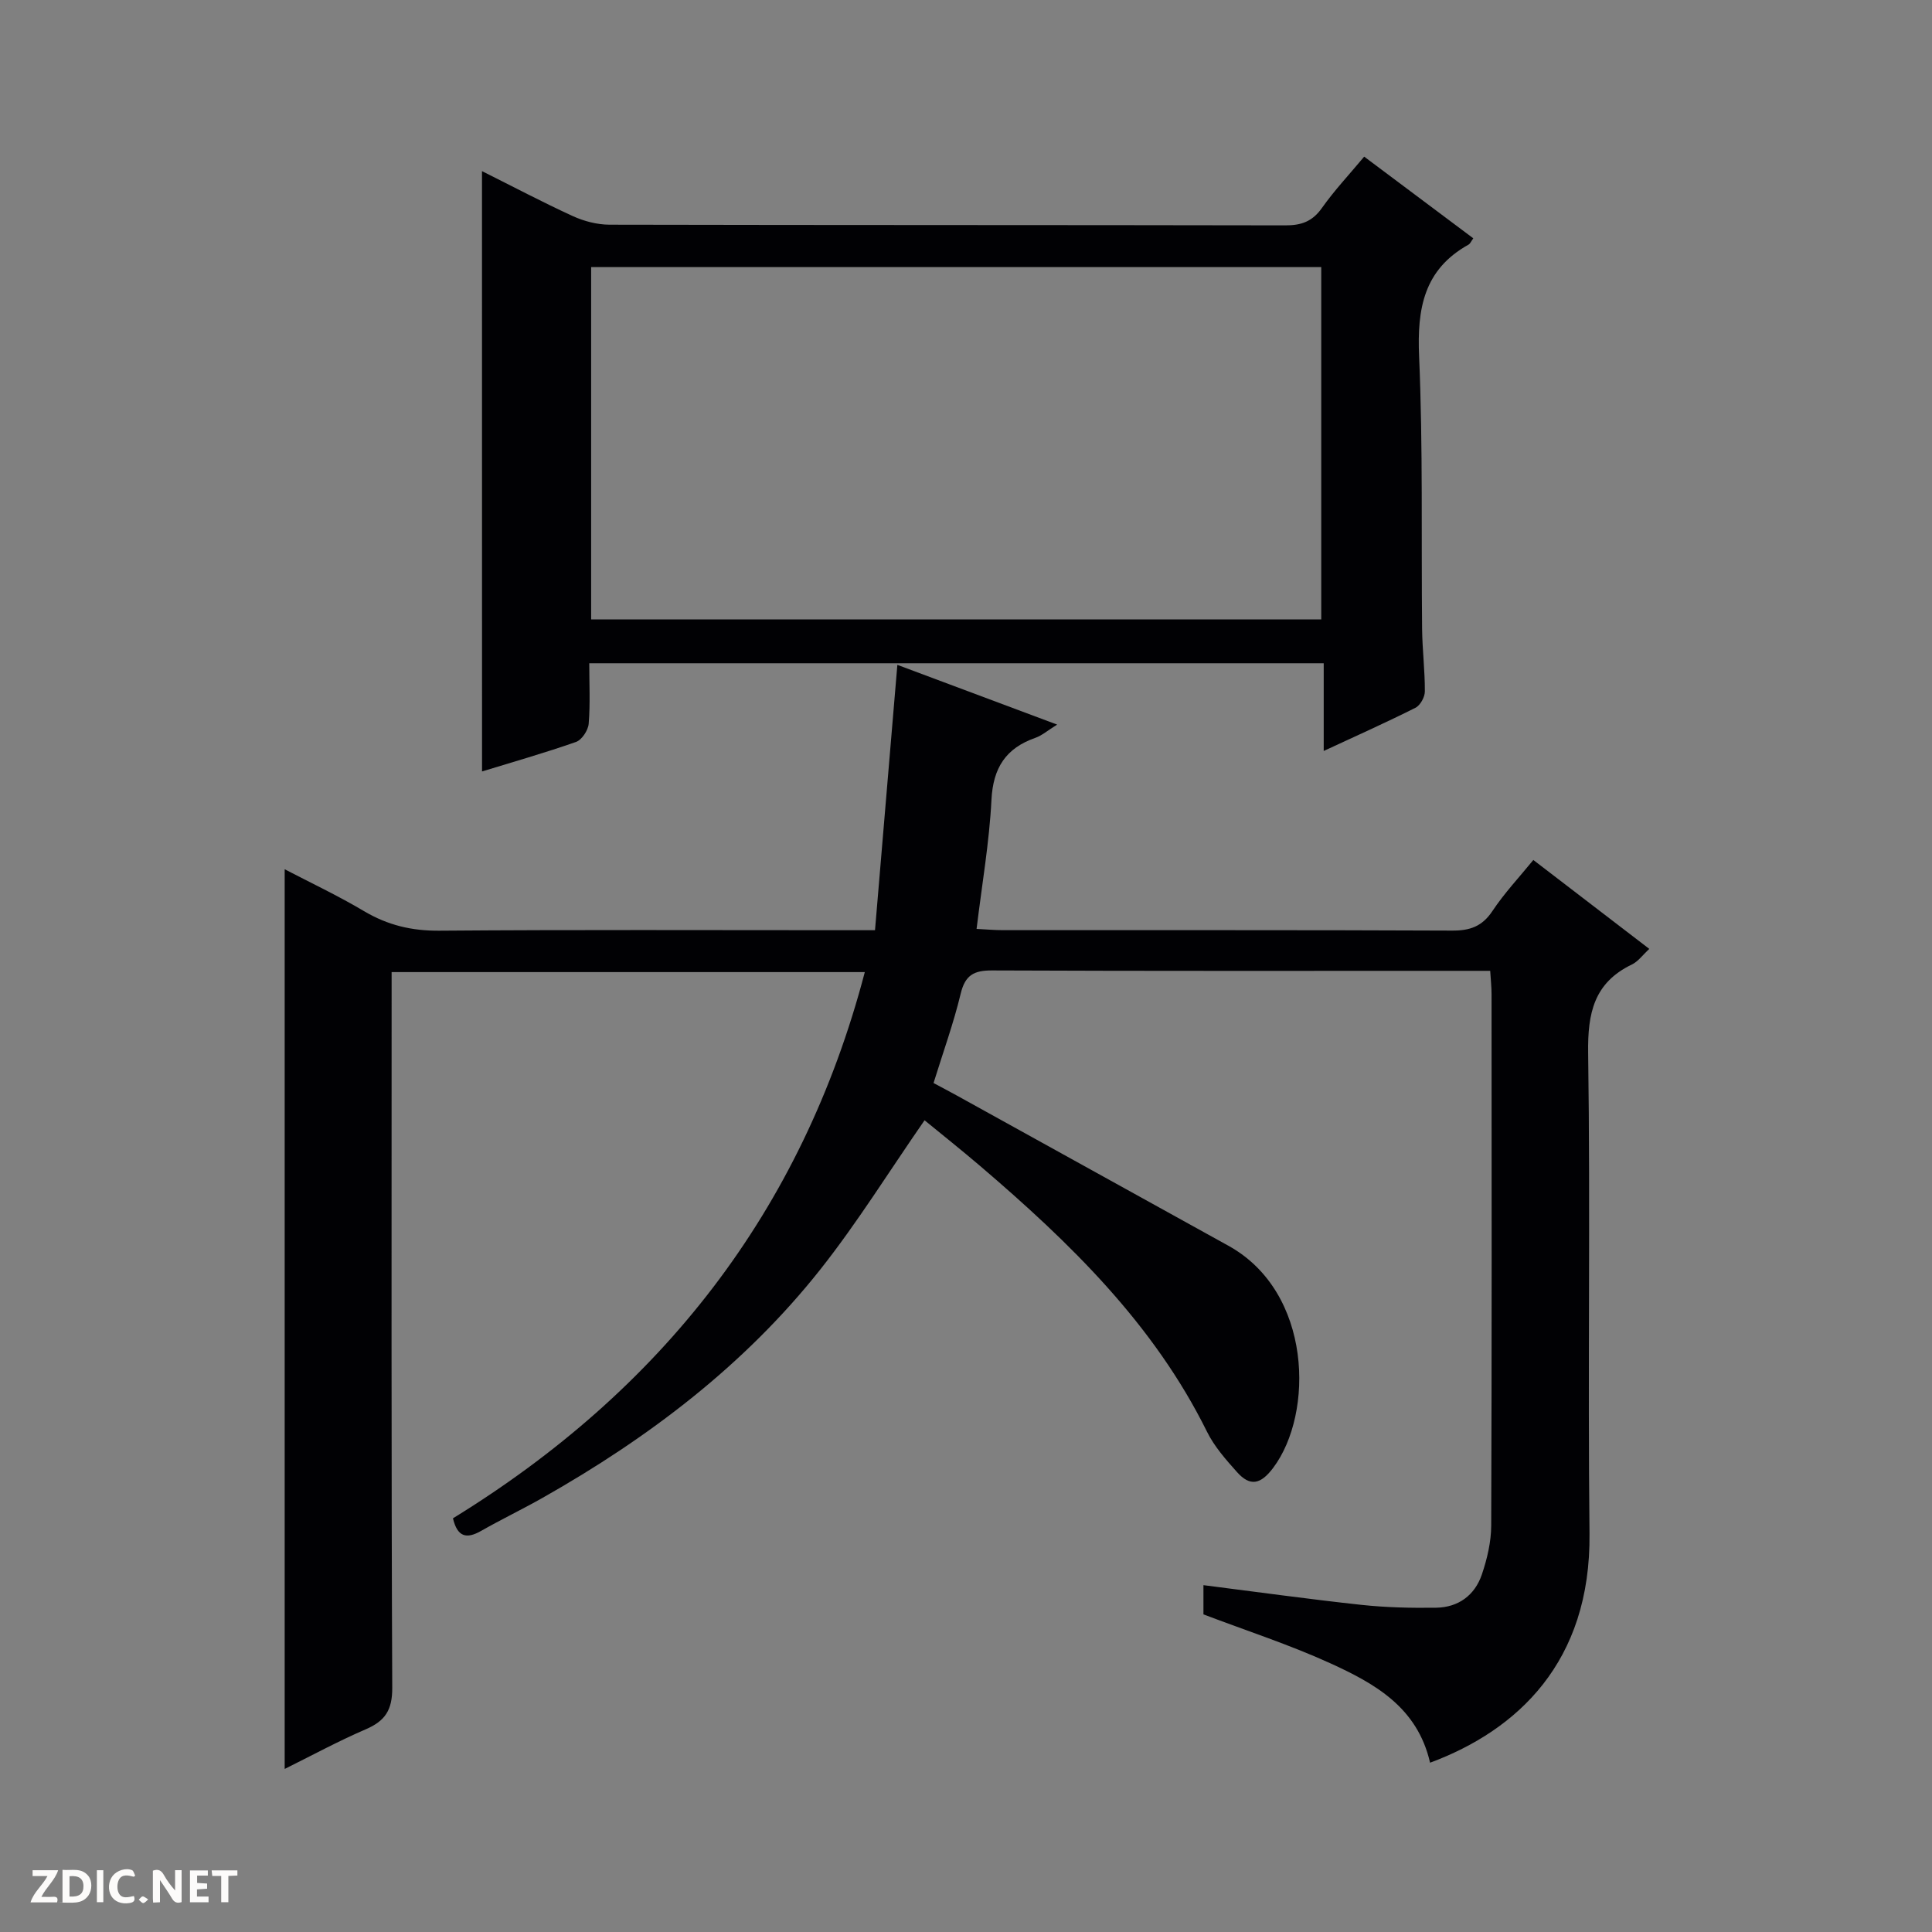 <svg enable-background="new 0 0 400 400" viewBox="0 0 400 400" xmlns="http://www.w3.org/2000/svg"><rect x="0" y="0" width="400" height="400" fill="#808080" stroke="none"/><g fill="#fcfbfa"><path d="m37.59 393.81c-.92.31-1.52.05-2-.78-.7-1.2-1.52-2.34-2.47-3.78v4.59c-.55.03-.95.05-1.41.07-.03-.37-.06-.64-.06-.91 0-1.91 0-3.81 0-5.7 1.13-.41 1.77-.03 2.29.91.62 1.11 1.38 2.14 2.31 3.19v-4.2h1.35v6.61z"/><path d="m12.94 393.88v-6.75c1.9.19 3.93-.54 5.37 1.29.8 1.01.78 2.88.03 3.97-1.37 1.97-3.4 1.51-6.4 1.49m2.45-1.22c2.04.12 2.92-.58 2.89-2.21-.03-1.51-.98-2.19-2.89-2z"/><path d="m11.81 393.87h-5.49c.68-2.18 2.47-3.48 3.51-5.45h-3.08v-1.21h5.29c-.71 2.13-2.44 3.48-3.47 5.51.86 0 1.63.04 2.39-.01.79-.05 1.14.21.85 1.16"/><path d="m39.33 393.86v-6.61h3.7v1.07h-2.22v1.52c.68.04 1.34.09 2.07.13v1.07c-.72.05-1.38.09-2.1.14v1.48h2.4v1.19h-3.85z"/><path d="m27.71 388.56c-1.15-.3-2.46-.61-3.1.64-.37.73-.41 1.93-.06 2.67.63 1.35 1.99.93 3.17.68.35.94-.01 1.32-.93 1.46-1.62.25-3.05-.27-3.76-1.48-.73-1.24-.6-3.03.31-4.17.88-1.11 2.71-1.7 4-1.16.32.13.44.74.65 1.12-.1.08-.19.16-.28.24"/><path d="m49.15 387.24v1.07c-.59.02-1.17.05-1.87.08v5.44h-1.48v-5.44h-1.85c-.05-.4-.08-.73-.13-1.15z"/><path d="m20.06 387.21h1.33v6.62h-1.33z"/><path d="m30.68 393.25c-.39.38-.8.79-1.05.76-.32-.05-.6-.45-.9-.7.26-.24.51-.64.8-.67.29-.04.62.3 1.15.61"/></g><path d="m296.08 364.95c-2.63-11.53-11.53-16.42-20.66-20.59-8.42-3.84-17.28-6.71-26.26-10.12 0-1.68 0-3.78 0-6.05 11.06 1.4 21.87 2.91 32.71 4.08 5.11.55 10.3.66 15.45.59 4.6-.06 8.01-2.56 9.48-6.87 1.1-3.24 1.93-6.77 1.94-10.17.13-36.66.09-73.32.07-109.98 0-1.45-.16-2.91-.28-4.84-1.9 0-3.52 0-5.14 0-32.66 0-65.32.06-97.98-.08-3.78-.02-5.59.97-6.51 4.81-1.47 6.11-3.62 12.05-5.62 18.5 1.67.9 3.24 1.71 4.79 2.57 18.76 10.37 37.51 20.75 56.26 31.12 17.39 9.61 17.73 34.73 9.27 45.98-2.6 3.46-4.78 3.91-7.49.88-2.31-2.59-4.71-5.3-6.22-8.37-11.04-22.32-28.42-39.17-46.99-55.03-3.9-3.33-7.92-6.52-11.48-9.44-7.34 10.58-13.9 21.18-21.59 30.9-15.71 19.83-35.57 34.87-57.49 47.27-4.19 2.37-8.54 4.46-12.72 6.84-3.03 1.73-4.92 1.29-5.84-2.6 43.03-26.45 72.25-63.44 85.27-113.09-32.65 0-64.92 0-97.97 0v5.71c0 47.49-.08 94.98.13 142.47.02 4.62-1.47 6.86-5.48 8.59-5.76 2.48-11.29 5.49-16.79 8.21 0-62.1 0-123.89 0-186.27 5.27 2.75 11.01 5.45 16.44 8.68 4.89 2.9 9.87 4.09 15.59 4.04 27.83-.22 55.66-.1 83.48-.1h6.71c1.56-18.5 3.07-36.46 4.63-54.94 10.72 4.01 21.51 8.04 33.08 12.37-2.03 1.26-3.16 2.27-4.48 2.73-6.14 2.14-8.79 6.22-9.12 12.86-.44 8.75-1.96 17.44-3.08 26.71 1.96.1 3.72.26 5.47.26 30.99.02 61.99-.05 92.98.09 3.69.02 6.22-.85 8.35-4.05 2.47-3.72 5.58-7.02 8.47-10.57 8.01 6.14 15.9 12.19 24.01 18.41-1.38 1.27-2.31 2.6-3.59 3.22-7.87 3.78-9.19 10.08-9.07 18.32.47 33.15-.09 66.32.28 99.48.3 26.67-14.98 40.78-33.01 47.47z" fill="#010104"/><path d="m99.79 35.43c6.29 3.14 12.45 6.4 18.78 9.3 2.33 1.07 5.06 1.78 7.6 1.79 46.65.1 93.3.05 139.95.14 3.3.01 5.6-.8 7.57-3.6 2.57-3.64 5.66-6.92 8.75-10.63 7.68 5.75 15.11 11.32 22.59 16.91-.42.56-.62 1.11-1.01 1.32-9.24 5.15-10.64 13.25-10.21 23.11.81 18.79.43 37.64.62 56.46.05 4.31.59 8.62.57 12.93 0 1.15-.94 2.87-1.93 3.37-6.03 3.03-12.2 5.79-19.01 8.95 0-6.41 0-12.13 0-18.16-50.87 0-101.22 0-152.06 0 0 4.28.22 8.42-.12 12.52-.11 1.36-1.42 3.35-2.62 3.77-6.55 2.3-13.25 4.2-19.46 6.11-.01-41.33-.01-82.54-.01-124.29zm173.76 92.82c0-24.57 0-48.79 0-72.95-50.65 0-100.91 0-151.16 0v72.95z" fill="#010104"/></svg>